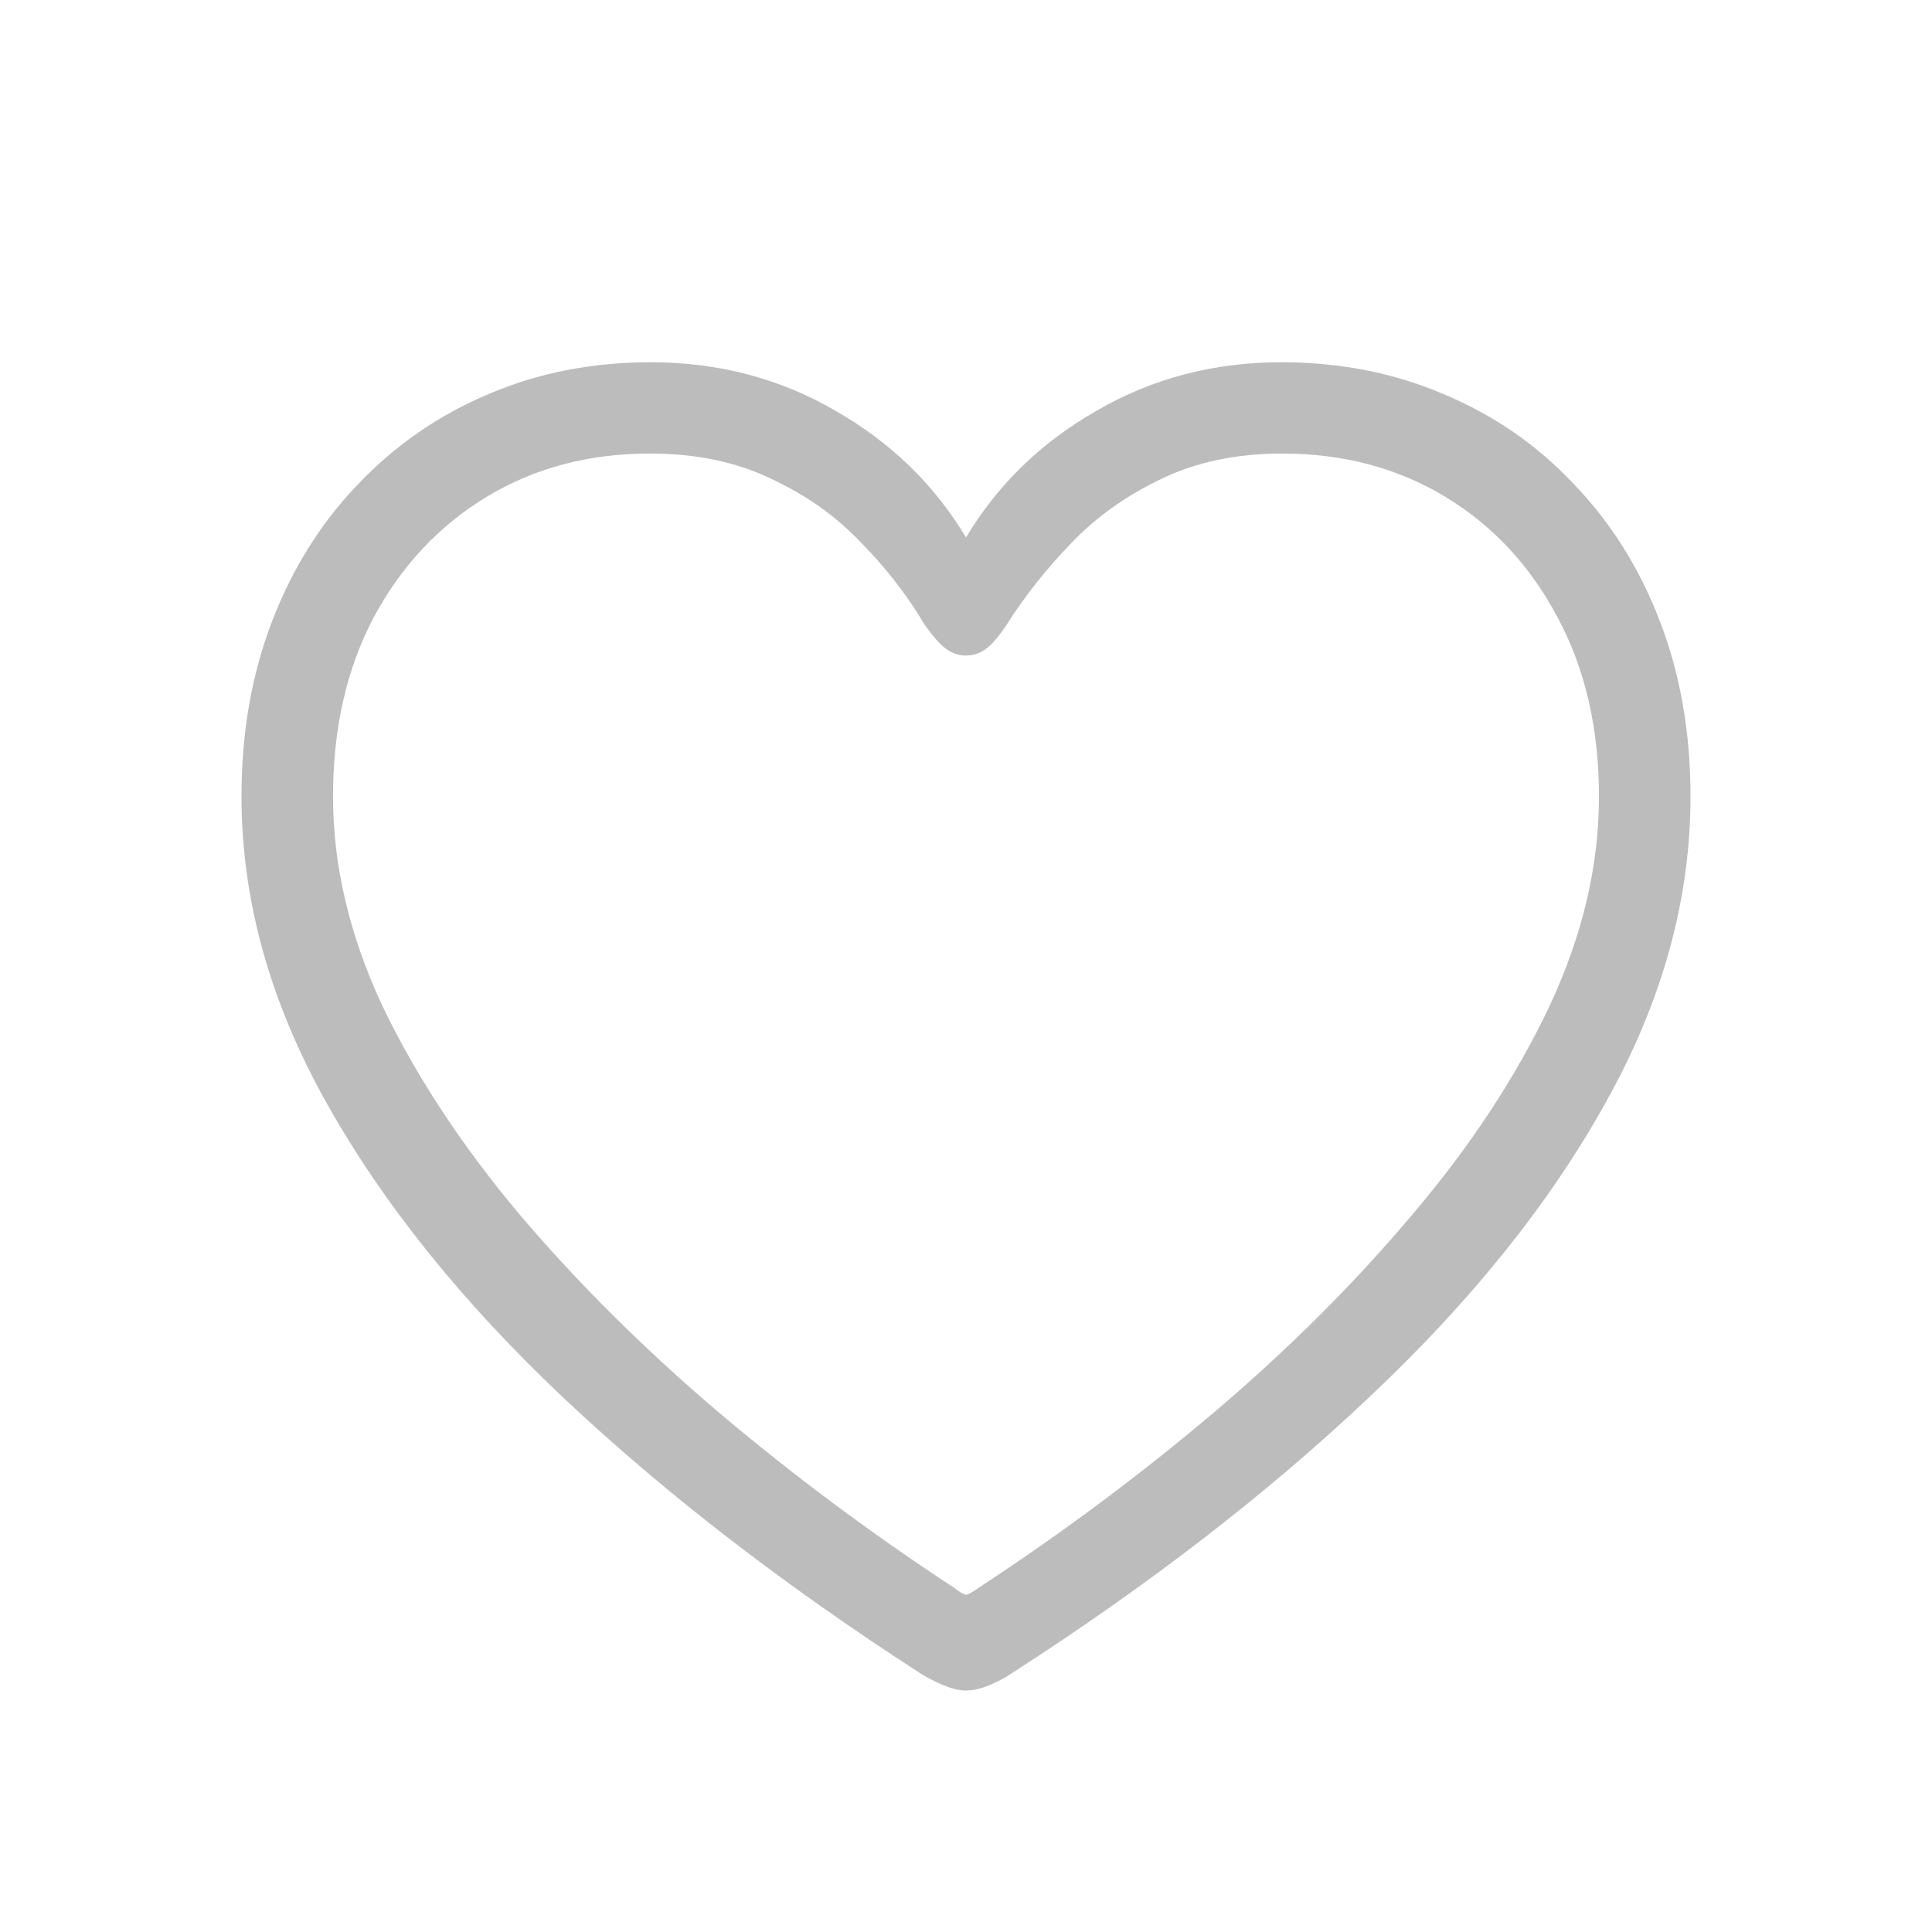 <svg width="16" height="16" viewBox="0 0 16 16" fill="none" xmlns="http://www.w3.org/2000/svg">
<path d="M2 6.597C2 6.068 2.084 5.585 2.253 5.146C2.421 4.707 2.659 4.328 2.967 4.008C3.275 3.685 3.635 3.437 4.045 3.264C4.456 3.088 4.903 3 5.388 3C5.947 3 6.456 3.133 6.916 3.4C7.376 3.662 7.737 4.012 8 4.451C8.263 4.012 8.624 3.662 9.084 3.4C9.544 3.133 10.053 3 10.612 3C11.097 3 11.544 3.088 11.955 3.264C12.37 3.437 12.729 3.685 13.033 4.008C13.341 4.328 13.579 4.707 13.747 5.146C13.916 5.585 14 6.068 14 6.597C14 7.45 13.766 8.294 13.298 9.13C12.834 9.966 12.179 10.782 11.333 11.577C10.491 12.373 9.505 13.133 8.376 13.859C8.322 13.896 8.261 13.928 8.191 13.957C8.121 13.986 8.057 14 8 14C7.947 14 7.885 13.986 7.815 13.957C7.745 13.928 7.682 13.896 7.624 13.859C6.499 13.133 5.513 12.373 4.667 11.577C3.825 10.782 3.17 9.966 2.702 9.13C2.234 8.294 2 7.45 2 6.597ZM2.758 6.597C2.758 7.171 2.895 7.751 3.17 8.337C3.45 8.919 3.828 9.493 4.304 10.059C4.784 10.624 5.333 11.17 5.949 11.694C6.565 12.215 7.214 12.698 7.895 13.145C7.949 13.186 7.984 13.207 8 13.207C8.016 13.207 8.053 13.186 8.111 13.145C8.793 12.698 9.441 12.215 10.057 11.694C10.674 11.17 11.22 10.624 11.696 10.059C12.177 9.493 12.554 8.919 12.83 8.337C13.105 7.751 13.242 7.171 13.242 6.597C13.242 6.031 13.127 5.535 12.897 5.109C12.671 4.683 12.361 4.351 11.967 4.113C11.573 3.875 11.123 3.756 10.618 3.756C10.24 3.756 9.908 3.826 9.62 3.965C9.333 4.101 9.084 4.277 8.875 4.494C8.665 4.711 8.487 4.937 8.339 5.17C8.273 5.269 8.216 5.337 8.166 5.373C8.117 5.41 8.062 5.429 8 5.429C7.938 5.429 7.883 5.41 7.834 5.373C7.784 5.337 7.725 5.269 7.655 5.17C7.515 4.933 7.341 4.707 7.131 4.494C6.926 4.277 6.678 4.101 6.386 3.965C6.099 3.826 5.764 3.756 5.382 3.756C4.877 3.756 4.427 3.875 4.033 4.113C3.639 4.351 3.326 4.683 3.097 5.109C2.871 5.535 2.758 6.031 2.758 6.597Z" fill="#BCBCBC"/>
</svg>
